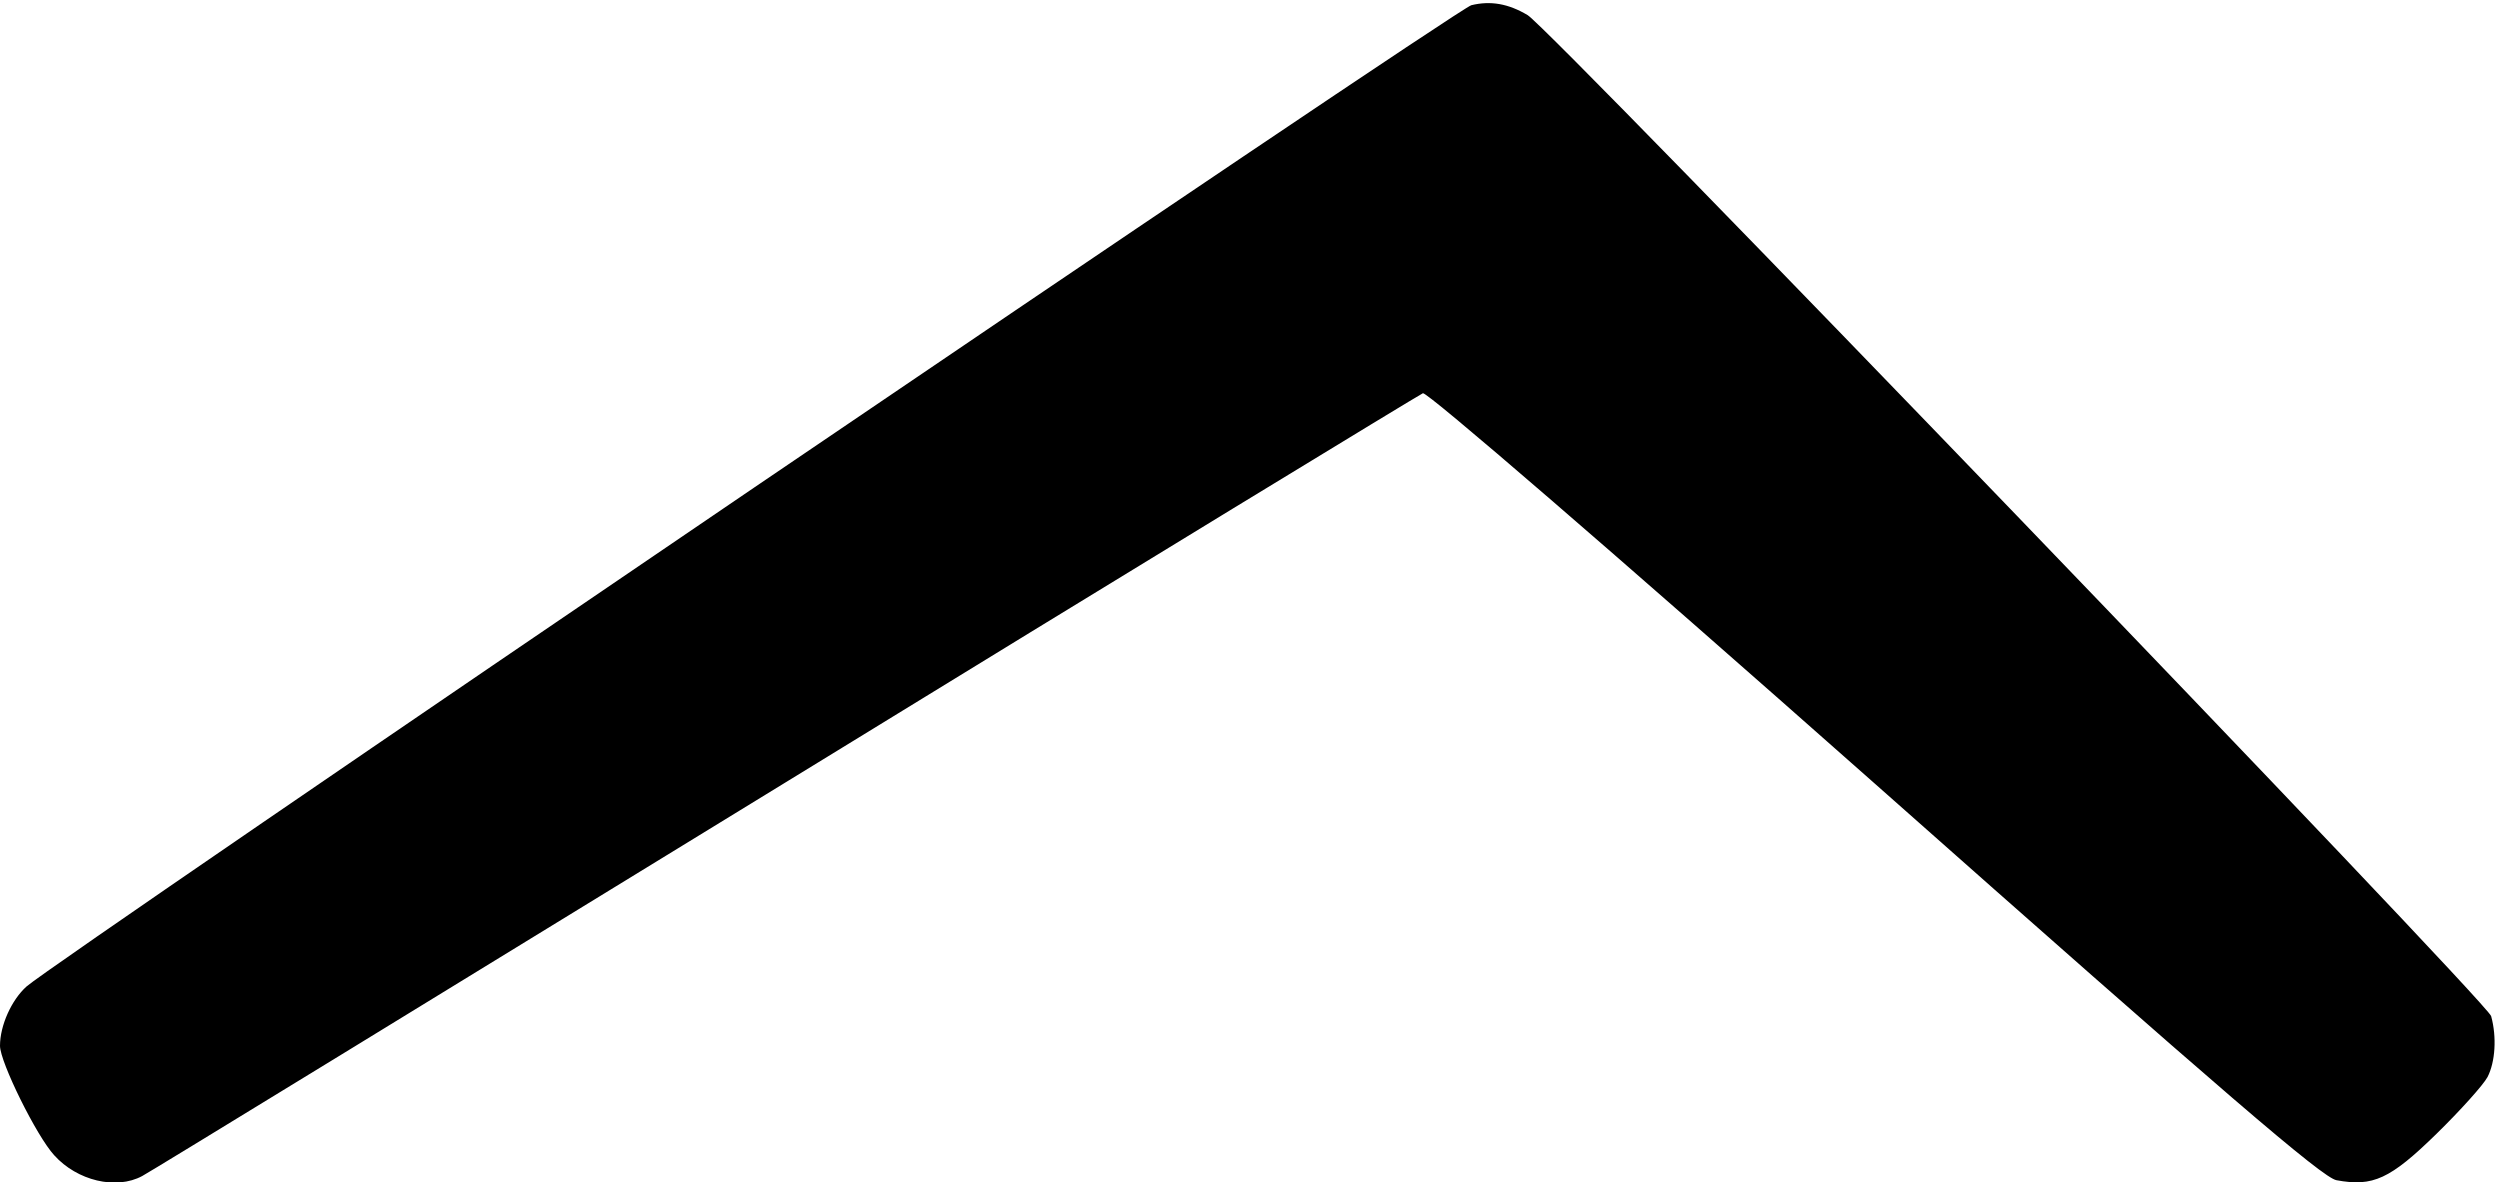 <?xml version="1.0" standalone="no"?>
<!DOCTYPE svg PUBLIC "-//W3C//DTD SVG 20010904//EN"
 "http://www.w3.org/TR/2001/REC-SVG-20010904/DTD/svg10.dtd">
<svg version="1.0" xmlns="http://www.w3.org/2000/svg"
 width="480pt" height="227pt" viewBox="0 0 480 227"
 preserveAspectRatio="xMidYMid meet">
<g transform="translate(0,227) scale(0.1,-0.1)"
fill="#000000" stroke="none">
<path d="M2825 2260 c-27 -6 -2718 -1834 -2774 -1884 -29 -26 -51 -75 -51
-114 0 -31 70 -173 104 -210 44 -49 119 -67 169 -40 12 6 567 346 1234 755
666 409 1218 745 1225 748 8 3 354 -295 867 -749 675 -598 860 -757 887 -762
70 -13 103 2 192 89 46 45 90 94 98 109 15 29 18 77 7 117 -7 27 -1807 1897
-1850 1922 -37 22 -71 28 -108 19z"/>
</g>
</svg>
